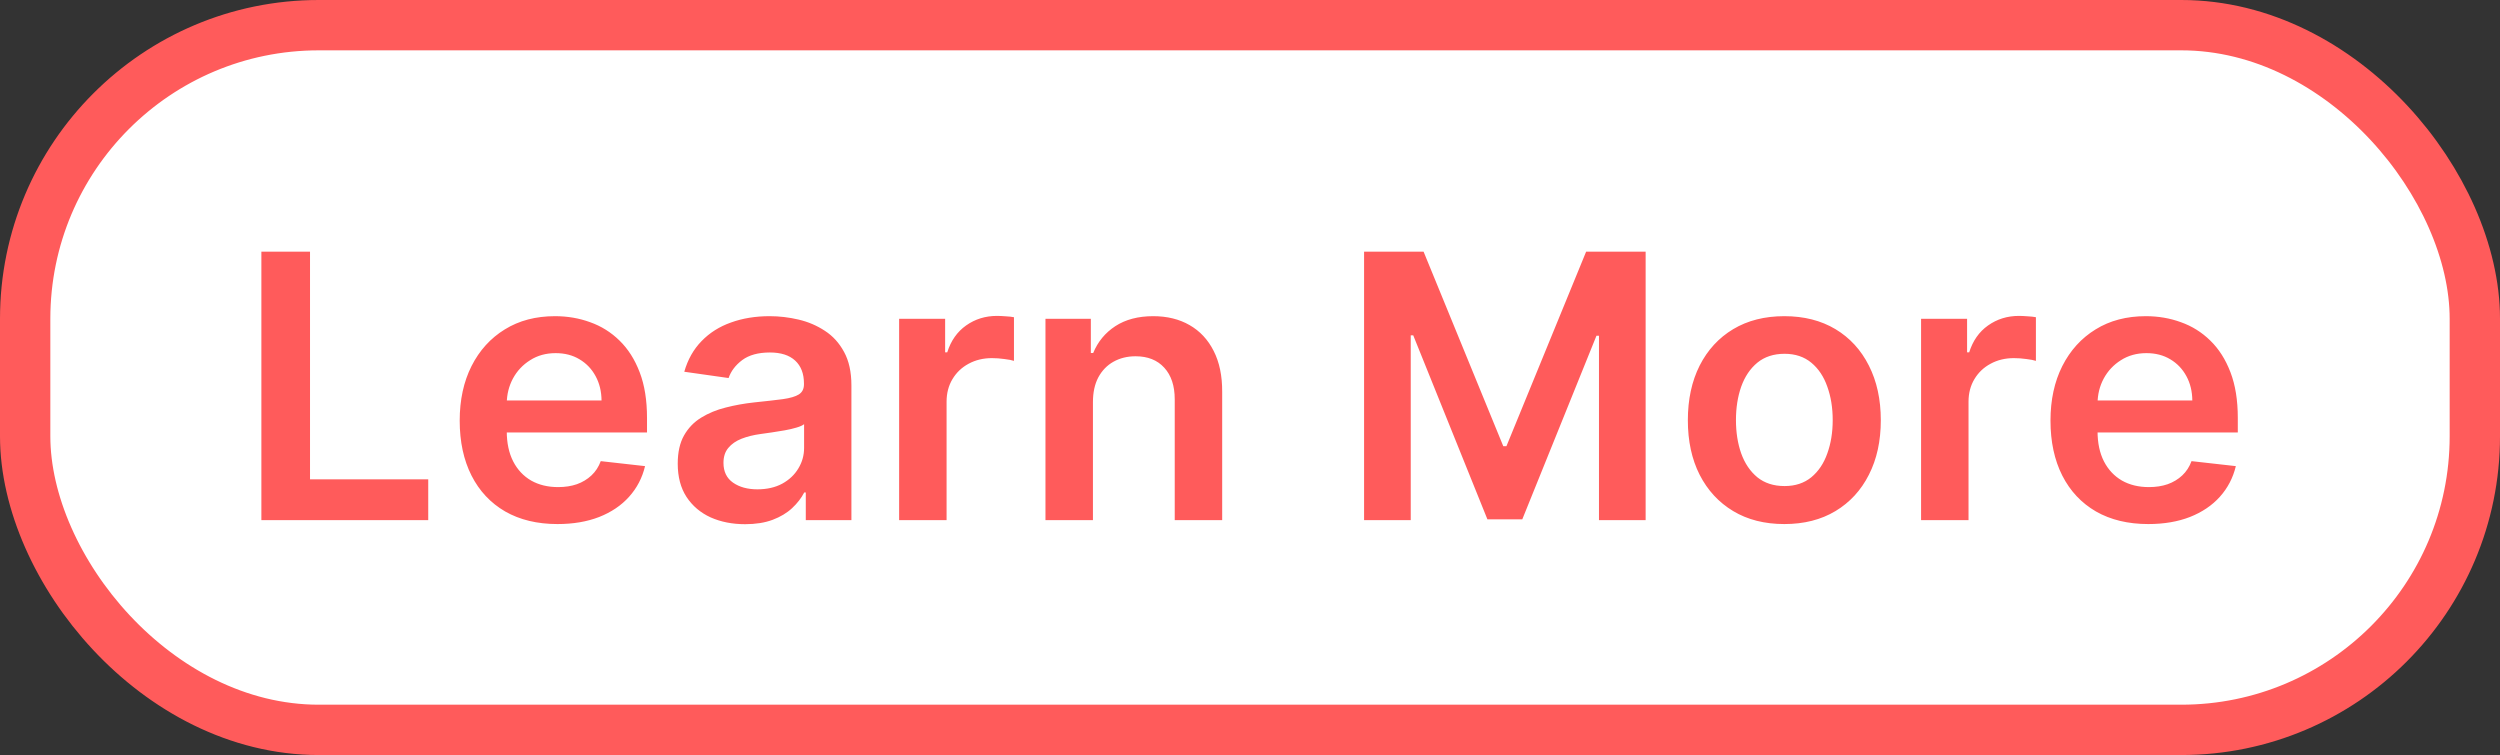 <svg width="149" height="45" viewBox="0 0 149 45" fill="none" xmlns="http://www.w3.org/2000/svg">
<rect x="0" y="0" width="149" height="45" fill="#333333" stroke="none"/>
<rect x="1.5" y="1.5" width="146" height="42" rx="17.5" fill="white"/>
<rect x="1.5" y="1.5" width="146" height="42" rx="17.5" stroke="#FF5B5B" stroke-width="3"/>
<path d="M15.578 31V15H18.477V28.57H25.523V31H15.578ZM33.227 31.234C32.023 31.234 30.984 30.984 30.109 30.484C29.24 29.979 28.57 29.266 28.102 28.344C27.633 27.417 27.398 26.326 27.398 25.07C27.398 23.836 27.633 22.753 28.102 21.82C28.576 20.883 29.237 20.154 30.086 19.633C30.935 19.107 31.932 18.844 33.078 18.844C33.818 18.844 34.516 18.963 35.172 19.203C35.833 19.438 36.417 19.802 36.922 20.297C37.432 20.792 37.833 21.422 38.125 22.188C38.417 22.948 38.562 23.854 38.562 24.906V25.773H28.727V23.867H35.852C35.846 23.326 35.729 22.844 35.5 22.422C35.271 21.995 34.95 21.659 34.539 21.414C34.133 21.169 33.659 21.047 33.117 21.047C32.539 21.047 32.031 21.188 31.594 21.469C31.156 21.745 30.815 22.109 30.57 22.562C30.331 23.01 30.208 23.503 30.203 24.039V25.703C30.203 26.401 30.331 27 30.586 27.5C30.841 27.995 31.198 28.375 31.656 28.641C32.115 28.901 32.651 29.031 33.266 29.031C33.677 29.031 34.05 28.974 34.383 28.859C34.716 28.74 35.005 28.565 35.25 28.336C35.495 28.107 35.68 27.823 35.805 27.484L38.445 27.781C38.279 28.479 37.961 29.088 37.492 29.609C37.029 30.125 36.435 30.526 35.711 30.812C34.987 31.094 34.159 31.234 33.227 31.234ZM44.408 31.242C43.648 31.242 42.963 31.107 42.353 30.836C41.749 30.56 41.27 30.154 40.916 29.617C40.567 29.081 40.393 28.419 40.393 27.633C40.393 26.956 40.518 26.396 40.768 25.953C41.018 25.51 41.359 25.156 41.791 24.891C42.223 24.625 42.71 24.424 43.252 24.289C43.799 24.148 44.364 24.047 44.947 23.984C45.65 23.912 46.221 23.846 46.658 23.789C47.096 23.727 47.413 23.633 47.611 23.508C47.815 23.378 47.916 23.177 47.916 22.906V22.859C47.916 22.271 47.742 21.815 47.393 21.492C47.044 21.169 46.541 21.008 45.885 21.008C45.192 21.008 44.643 21.159 44.236 21.461C43.835 21.763 43.565 22.12 43.424 22.531L40.783 22.156C40.992 21.427 41.335 20.818 41.815 20.328C42.294 19.833 42.88 19.463 43.572 19.219C44.265 18.969 45.031 18.844 45.869 18.844C46.447 18.844 47.023 18.912 47.596 19.047C48.169 19.182 48.692 19.406 49.166 19.719C49.64 20.026 50.02 20.445 50.307 20.977C50.598 21.508 50.744 22.172 50.744 22.969V31H48.025V29.352H47.932C47.76 29.685 47.518 29.997 47.205 30.289C46.898 30.576 46.51 30.807 46.041 30.984C45.578 31.156 45.033 31.242 44.408 31.242ZM45.143 29.164C45.71 29.164 46.203 29.052 46.619 28.828C47.036 28.599 47.356 28.297 47.58 27.922C47.809 27.547 47.924 27.138 47.924 26.695V25.281C47.835 25.354 47.684 25.422 47.471 25.484C47.262 25.547 47.028 25.602 46.768 25.648C46.507 25.695 46.249 25.737 45.994 25.773C45.739 25.81 45.518 25.841 45.33 25.867C44.908 25.924 44.531 26.018 44.197 26.148C43.864 26.279 43.601 26.461 43.408 26.695C43.215 26.924 43.119 27.221 43.119 27.586C43.119 28.107 43.309 28.5 43.69 28.766C44.07 29.031 44.554 29.164 45.143 29.164ZM53.588 31V19H56.33V21H56.455C56.674 20.307 57.049 19.773 57.58 19.398C58.117 19.018 58.728 18.828 59.416 18.828C59.572 18.828 59.747 18.836 59.94 18.852C60.137 18.862 60.301 18.88 60.432 18.906V21.508C60.312 21.466 60.122 21.43 59.861 21.398C59.606 21.362 59.359 21.344 59.119 21.344C58.603 21.344 58.14 21.456 57.728 21.68C57.322 21.898 57.002 22.203 56.768 22.594C56.533 22.984 56.416 23.435 56.416 23.945V31H53.588ZM65.139 23.969V31H62.31V19H65.014V21.039H65.154C65.43 20.367 65.87 19.833 66.475 19.438C67.084 19.042 67.837 18.844 68.732 18.844C69.561 18.844 70.282 19.021 70.897 19.375C71.516 19.729 71.995 20.242 72.334 20.914C72.678 21.586 72.847 22.401 72.842 23.359V31H70.014V23.797C70.014 22.995 69.805 22.367 69.389 21.914C68.977 21.461 68.407 21.234 67.678 21.234C67.183 21.234 66.743 21.344 66.357 21.562C65.977 21.776 65.678 22.086 65.459 22.492C65.245 22.898 65.139 23.391 65.139 23.969ZM81.299 15H84.846L89.596 26.594H89.783L94.533 15H98.08V31H95.299V20.008H95.15L90.728 30.953H88.65L84.228 19.984H84.08V31H81.299V15ZM106.346 31.234C105.174 31.234 104.158 30.977 103.299 30.461C102.439 29.945 101.773 29.224 101.299 28.297C100.83 27.37 100.596 26.287 100.596 25.047C100.596 23.807 100.83 22.721 101.299 21.789C101.773 20.857 102.439 20.133 103.299 19.617C104.158 19.102 105.174 18.844 106.346 18.844C107.518 18.844 108.533 19.102 109.393 19.617C110.252 20.133 110.916 20.857 111.385 21.789C111.859 22.721 112.096 23.807 112.096 25.047C112.096 26.287 111.859 27.37 111.385 28.297C110.916 29.224 110.252 29.945 109.393 30.461C108.533 30.977 107.518 31.234 106.346 31.234ZM106.361 28.969C106.997 28.969 107.528 28.794 107.955 28.445C108.382 28.091 108.7 27.617 108.908 27.023C109.122 26.43 109.229 25.768 109.229 25.039C109.229 24.305 109.122 23.641 108.908 23.047C108.7 22.448 108.382 21.971 107.955 21.617C107.528 21.263 106.997 21.086 106.361 21.086C105.71 21.086 105.169 21.263 104.736 21.617C104.309 21.971 103.989 22.448 103.775 23.047C103.567 23.641 103.463 24.305 103.463 25.039C103.463 25.768 103.567 26.43 103.775 27.023C103.989 27.617 104.309 28.091 104.736 28.445C105.169 28.794 105.71 28.969 106.361 28.969ZM114.496 31V19H117.238V21H117.363C117.582 20.307 117.957 19.773 118.488 19.398C119.025 19.018 119.637 18.828 120.324 18.828C120.48 18.828 120.655 18.836 120.848 18.852C121.046 18.862 121.21 18.88 121.34 18.906V21.508C121.22 21.466 121.03 21.43 120.77 21.398C120.514 21.362 120.267 21.344 120.027 21.344C119.512 21.344 119.048 21.456 118.637 21.68C118.23 21.898 117.91 22.203 117.676 22.594C117.441 22.984 117.324 23.435 117.324 23.945V31H114.496ZM128.037 31.234C126.834 31.234 125.795 30.984 124.92 30.484C124.05 29.979 123.381 29.266 122.912 28.344C122.443 27.417 122.209 26.326 122.209 25.07C122.209 23.836 122.443 22.753 122.912 21.82C123.386 20.883 124.048 20.154 124.896 19.633C125.745 19.107 126.743 18.844 127.889 18.844C128.628 18.844 129.326 18.963 129.982 19.203C130.644 19.438 131.227 19.802 131.732 20.297C132.243 20.792 132.644 21.422 132.936 22.188C133.227 22.948 133.373 23.854 133.373 24.906V25.773H123.537V23.867H130.662C130.657 23.326 130.54 22.844 130.311 22.422C130.081 21.995 129.761 21.659 129.35 21.414C128.943 21.169 128.469 21.047 127.928 21.047C127.35 21.047 126.842 21.188 126.404 21.469C125.967 21.745 125.626 22.109 125.381 22.562C125.141 23.01 125.019 23.503 125.014 24.039V25.703C125.014 26.401 125.141 27 125.396 27.5C125.652 27.995 126.008 28.375 126.467 28.641C126.925 28.901 127.462 29.031 128.076 29.031C128.488 29.031 128.86 28.974 129.193 28.859C129.527 28.74 129.816 28.565 130.061 28.336C130.305 28.107 130.49 27.823 130.615 27.484L133.256 27.781C133.089 28.479 132.771 29.088 132.303 29.609C131.839 30.125 131.245 30.526 130.521 30.812C129.798 31.094 128.969 31.234 128.037 31.234Z" fill="#FF5B5B"/>
</svg>

